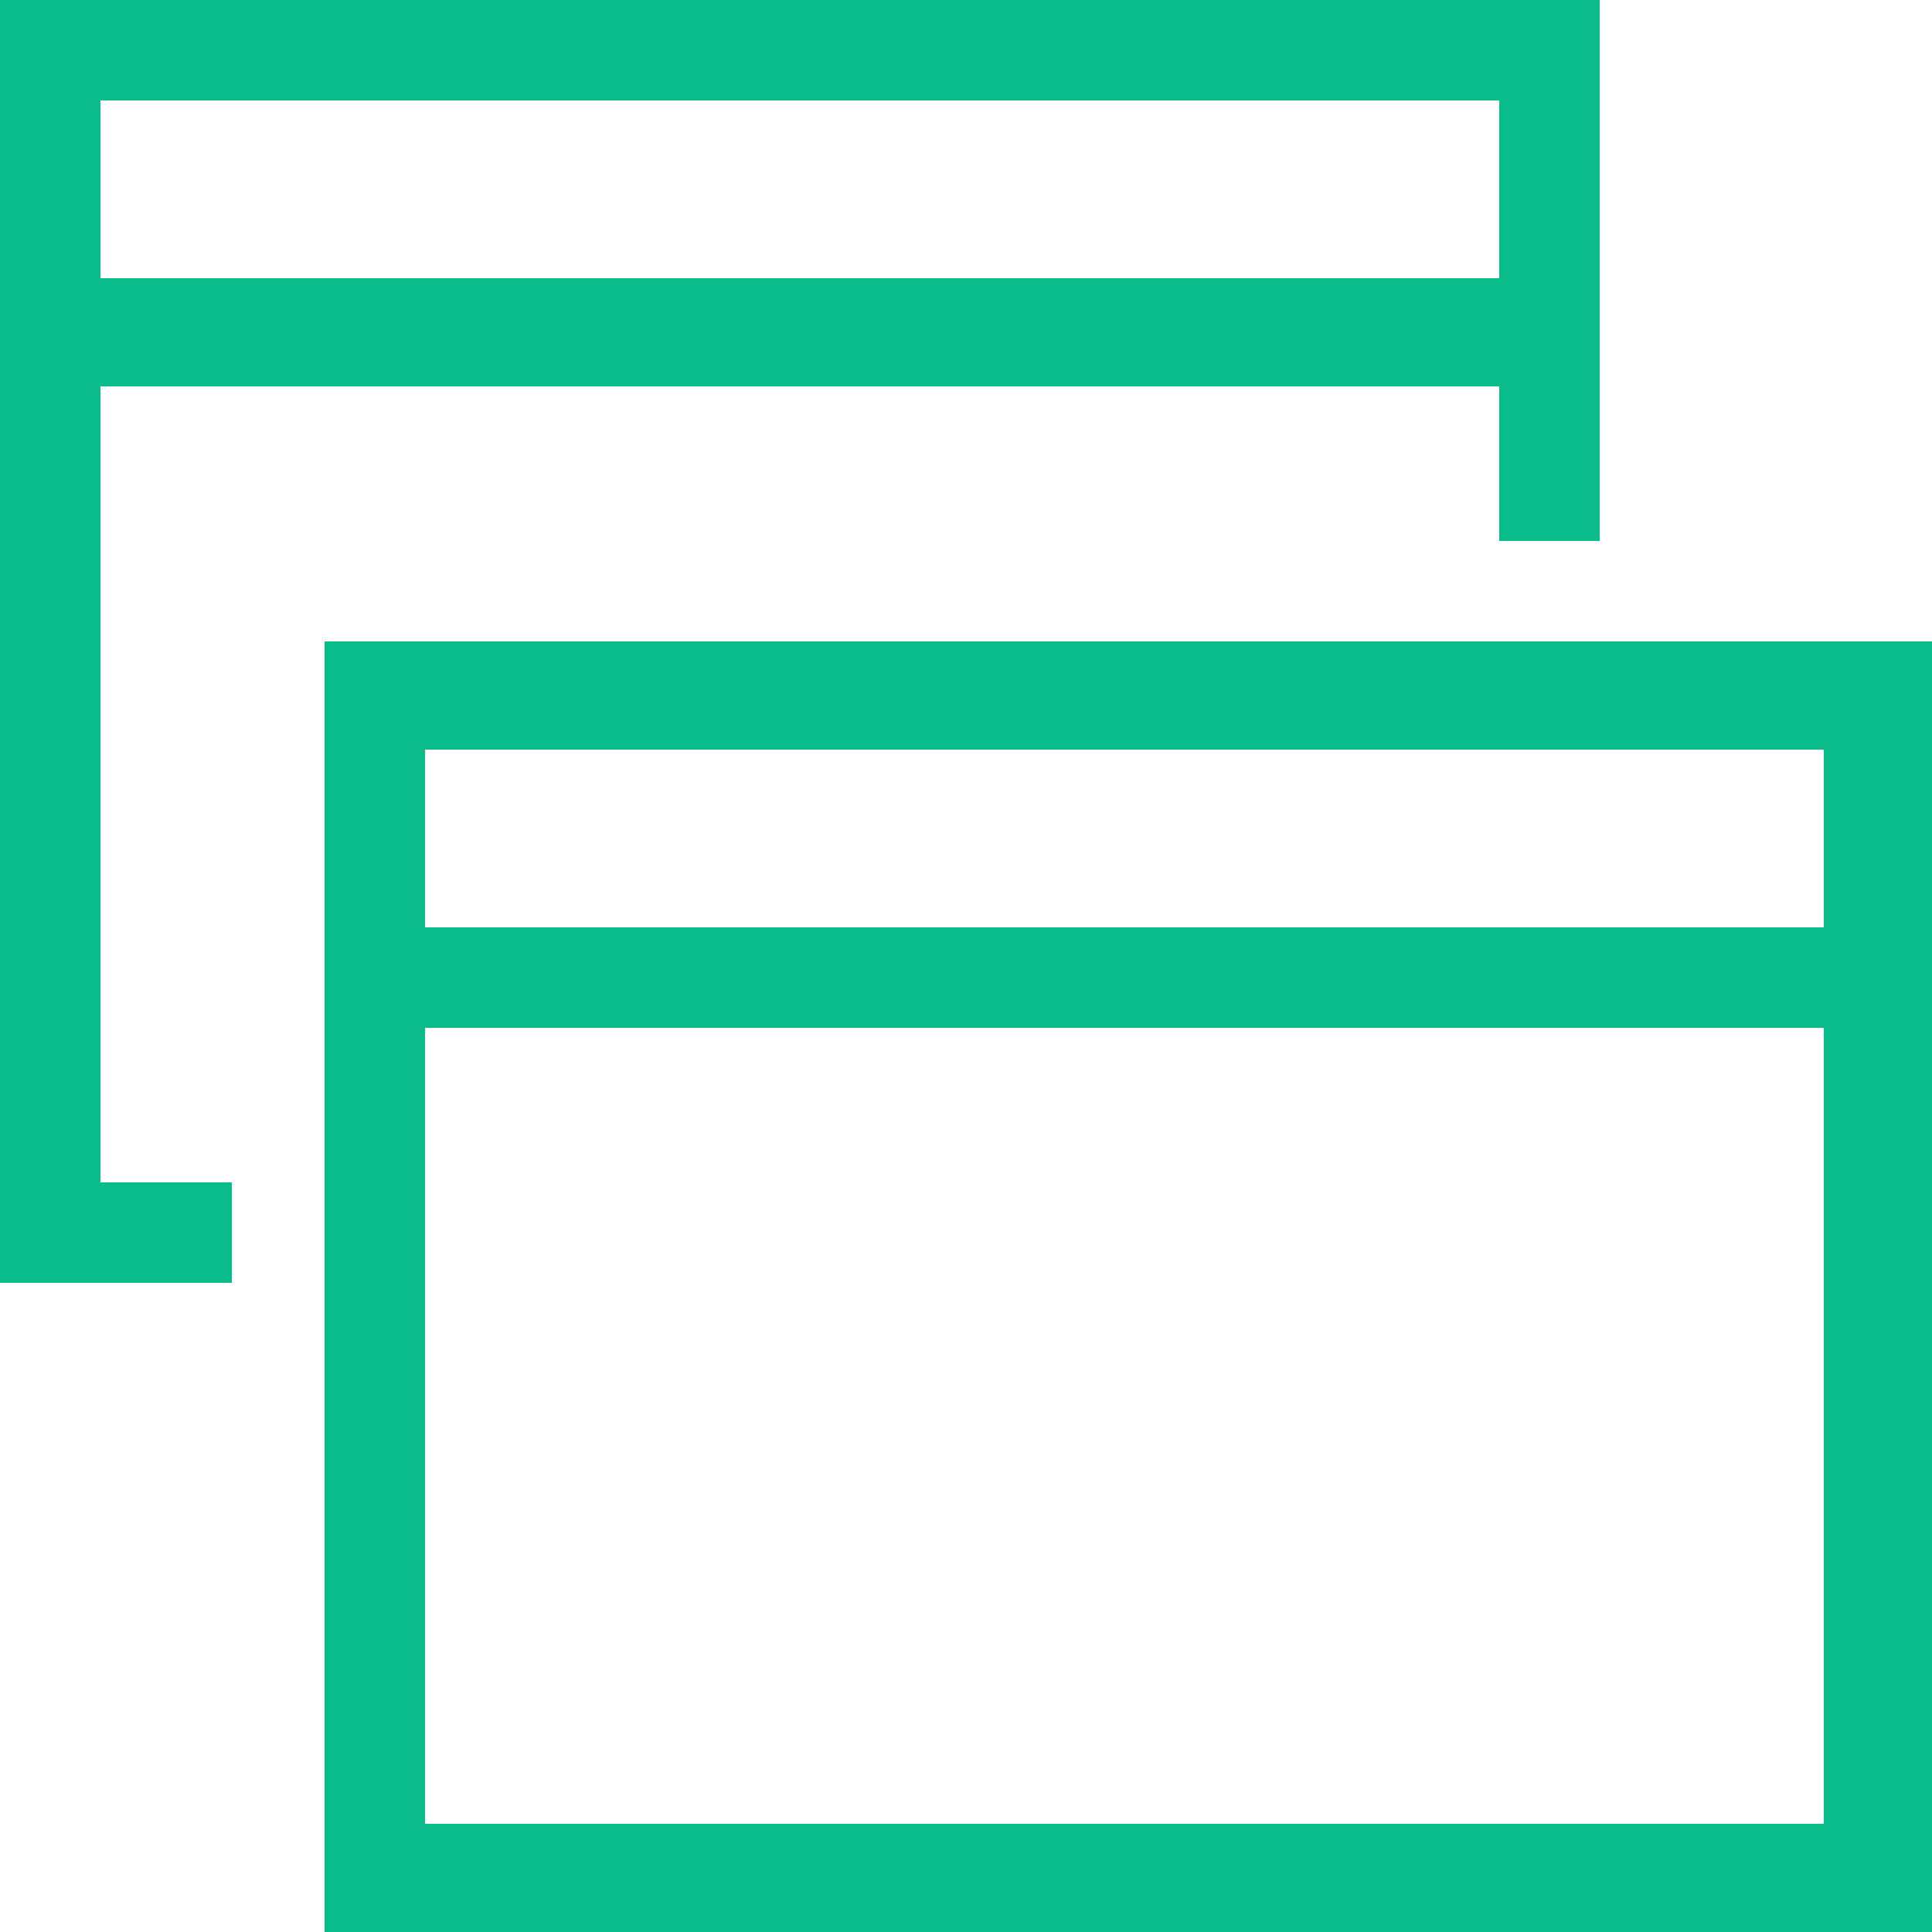 <?xml version="1.0" encoding="utf-8"?>
<!-- Generator: Adobe Illustrator 22.1.0, SVG Export Plug-In . SVG Version: 6.00 Build 0)  -->
<svg version="1.1" id="圖層_1" xmlns="http://www.w3.org/2000/svg" xmlns:xlink="http://www.w3.org/1999/xlink" x="0px" y="0px"
	 viewBox="0 0 25 25" style="enable-background:new 0 0 25 25;" xml:space="preserve">
<style type="text/css">
	.st0{fill:#09BC8A;}
</style>
<g>
	<path class="st0" d="M1.3,5h18.1v2h1.3V0H0v16.6h3v-1.3H1.3V5z M1.3,1.3h18.1v2.3H1.3V1.3z"/>
	<path class="st0" d="M4.2,8.3V25H25V8.3H4.2z M23.6,23.6H5.5V13.3h18.1V23.6z M23.6,12H5.5V9.7h18.1V12z"/>
</g>
</svg>
